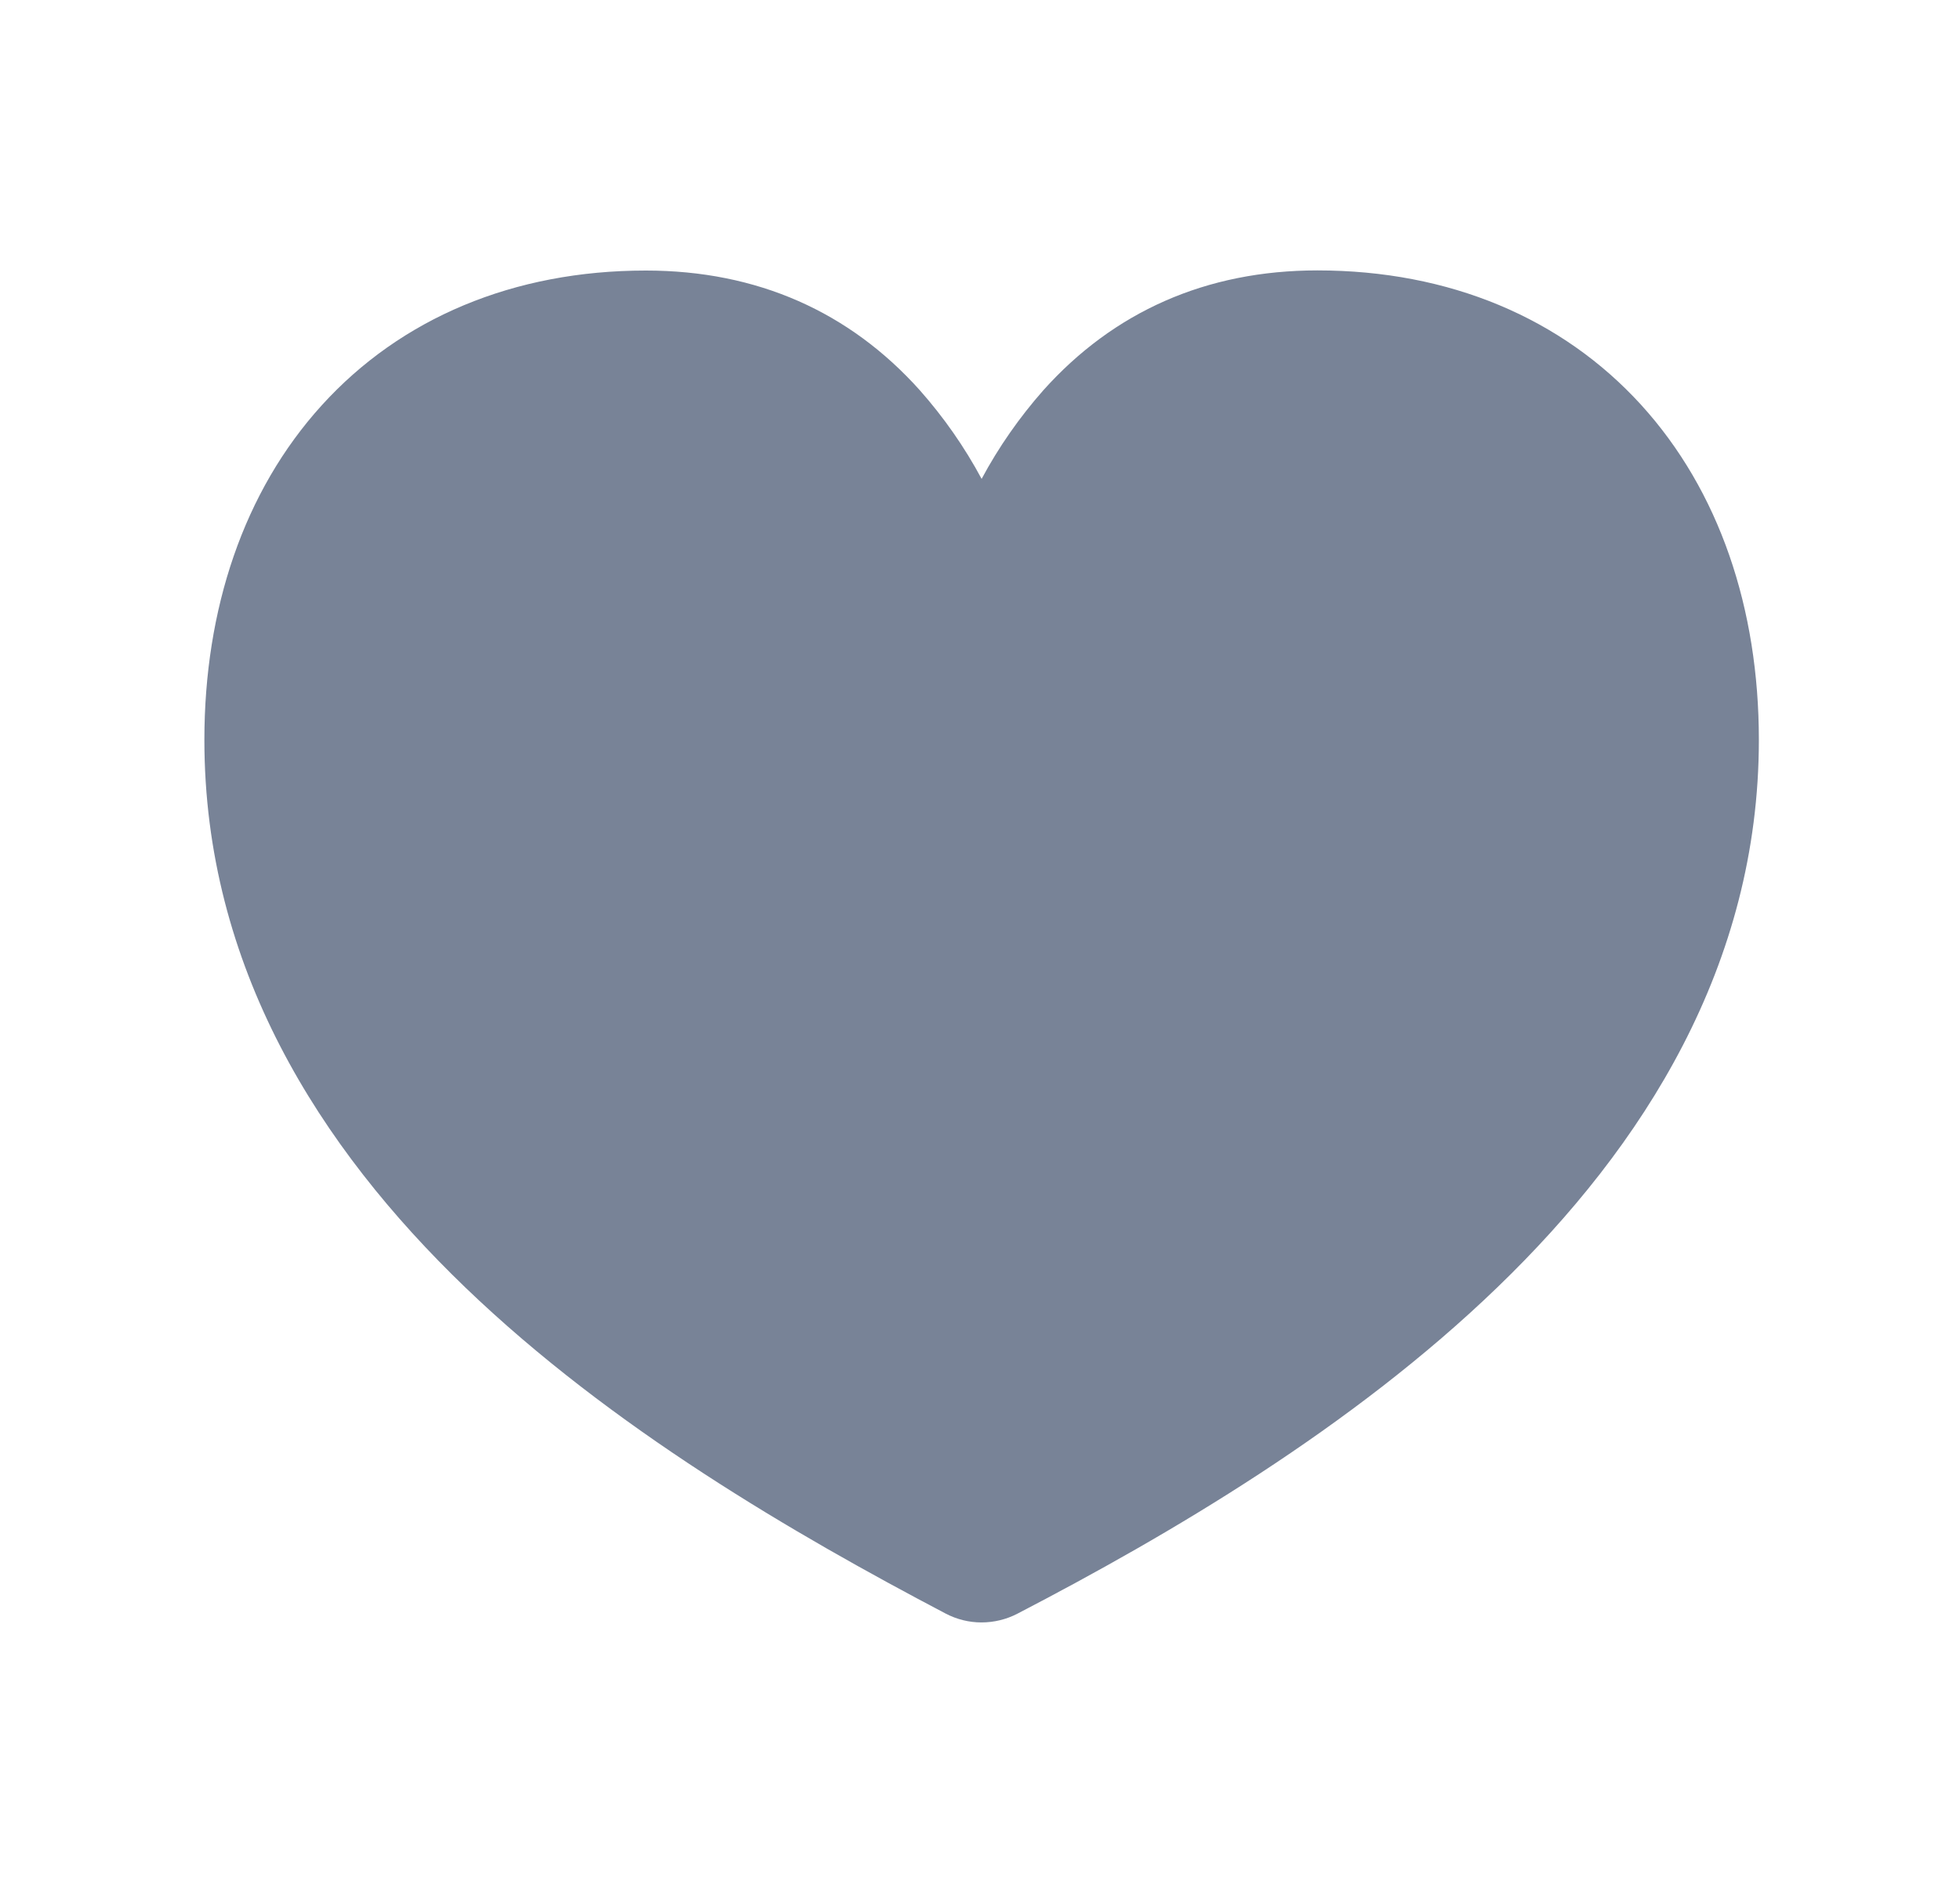 <svg width="29" height="28" viewBox="0 0 29 28" fill="none" xmlns="http://www.w3.org/2000/svg">
<g id="ic_heart_filled_gray07">
<path id="Vector" fill-rule="evenodd" clip-rule="evenodd" d="M9.556 4.002C7.596 4.002 5.93 4.708 4.761 5.995C3.604 7.269 3.024 9.014 3.024 10.944C3.024 14.298 4.726 16.97 6.888 19.048C9.041 21.117 11.749 22.691 13.99 23.868C14.154 23.954 14.336 24 14.521 24C14.706 24 14.889 23.956 15.053 23.871C17.296 22.706 20.003 21.12 22.157 19.041C24.319 16.956 26.024 14.275 26.024 10.944C26.024 9.006 25.441 7.263 24.282 5.989C23.112 4.705 21.445 4 19.492 4C17.842 4 16.477 4.614 15.439 5.771C15.085 6.172 14.777 6.612 14.524 7.084C14.271 6.612 13.963 6.172 13.608 5.771C12.57 4.614 11.206 4.002 9.556 4.002Z" fill="#788397"/>
</g>
</svg>
